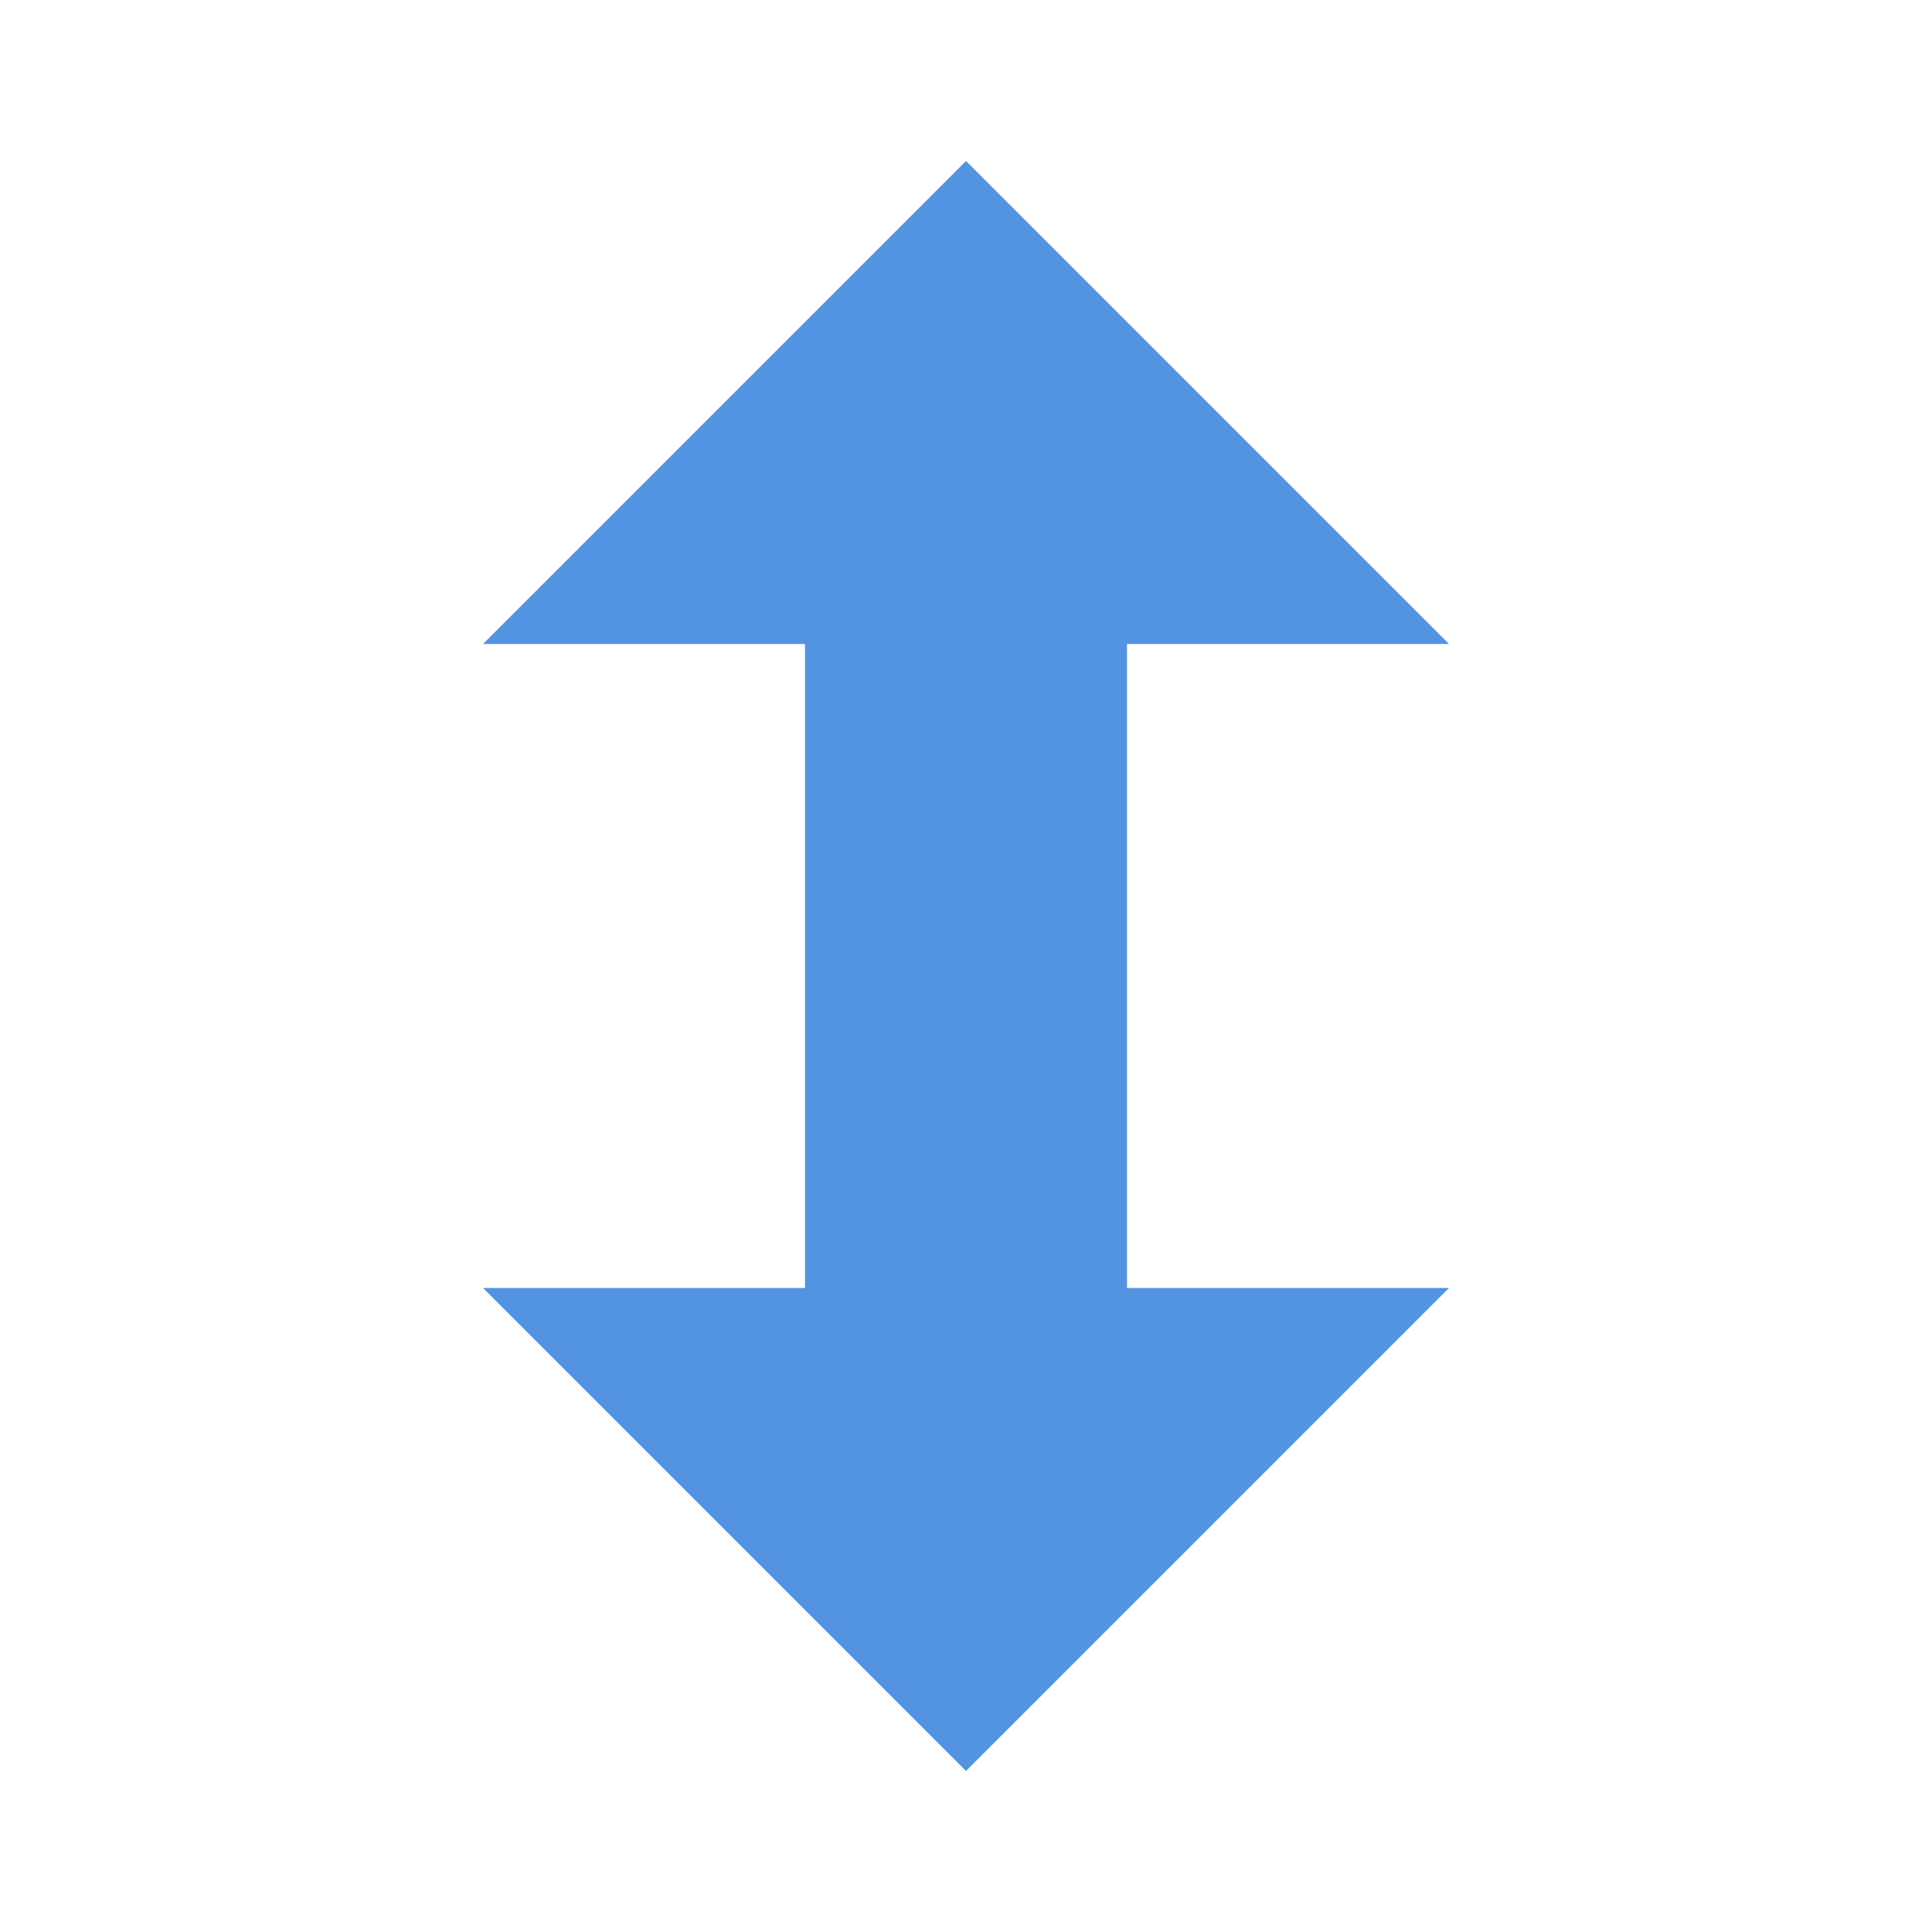 <?xml version="1.0" encoding="UTF-8"?><!DOCTYPE svg PUBLIC "-//W3C//DTD SVG 1.1//EN" "http://www.w3.org/Graphics/SVG/1.1/DTD/svg11.dtd"><svg xmlns="http://www.w3.org/2000/svg" xmlns:xlink="http://www.w3.org/1999/xlink" version="1.1" id="mdi-arrow-up-down-bold" width="24" height="24" viewBox="0 0 24 24"><path fill="#5294e2" d="M10,8H6L12,2L18,8H14V16H18L12,22L6,16H10V8Z" /></svg>